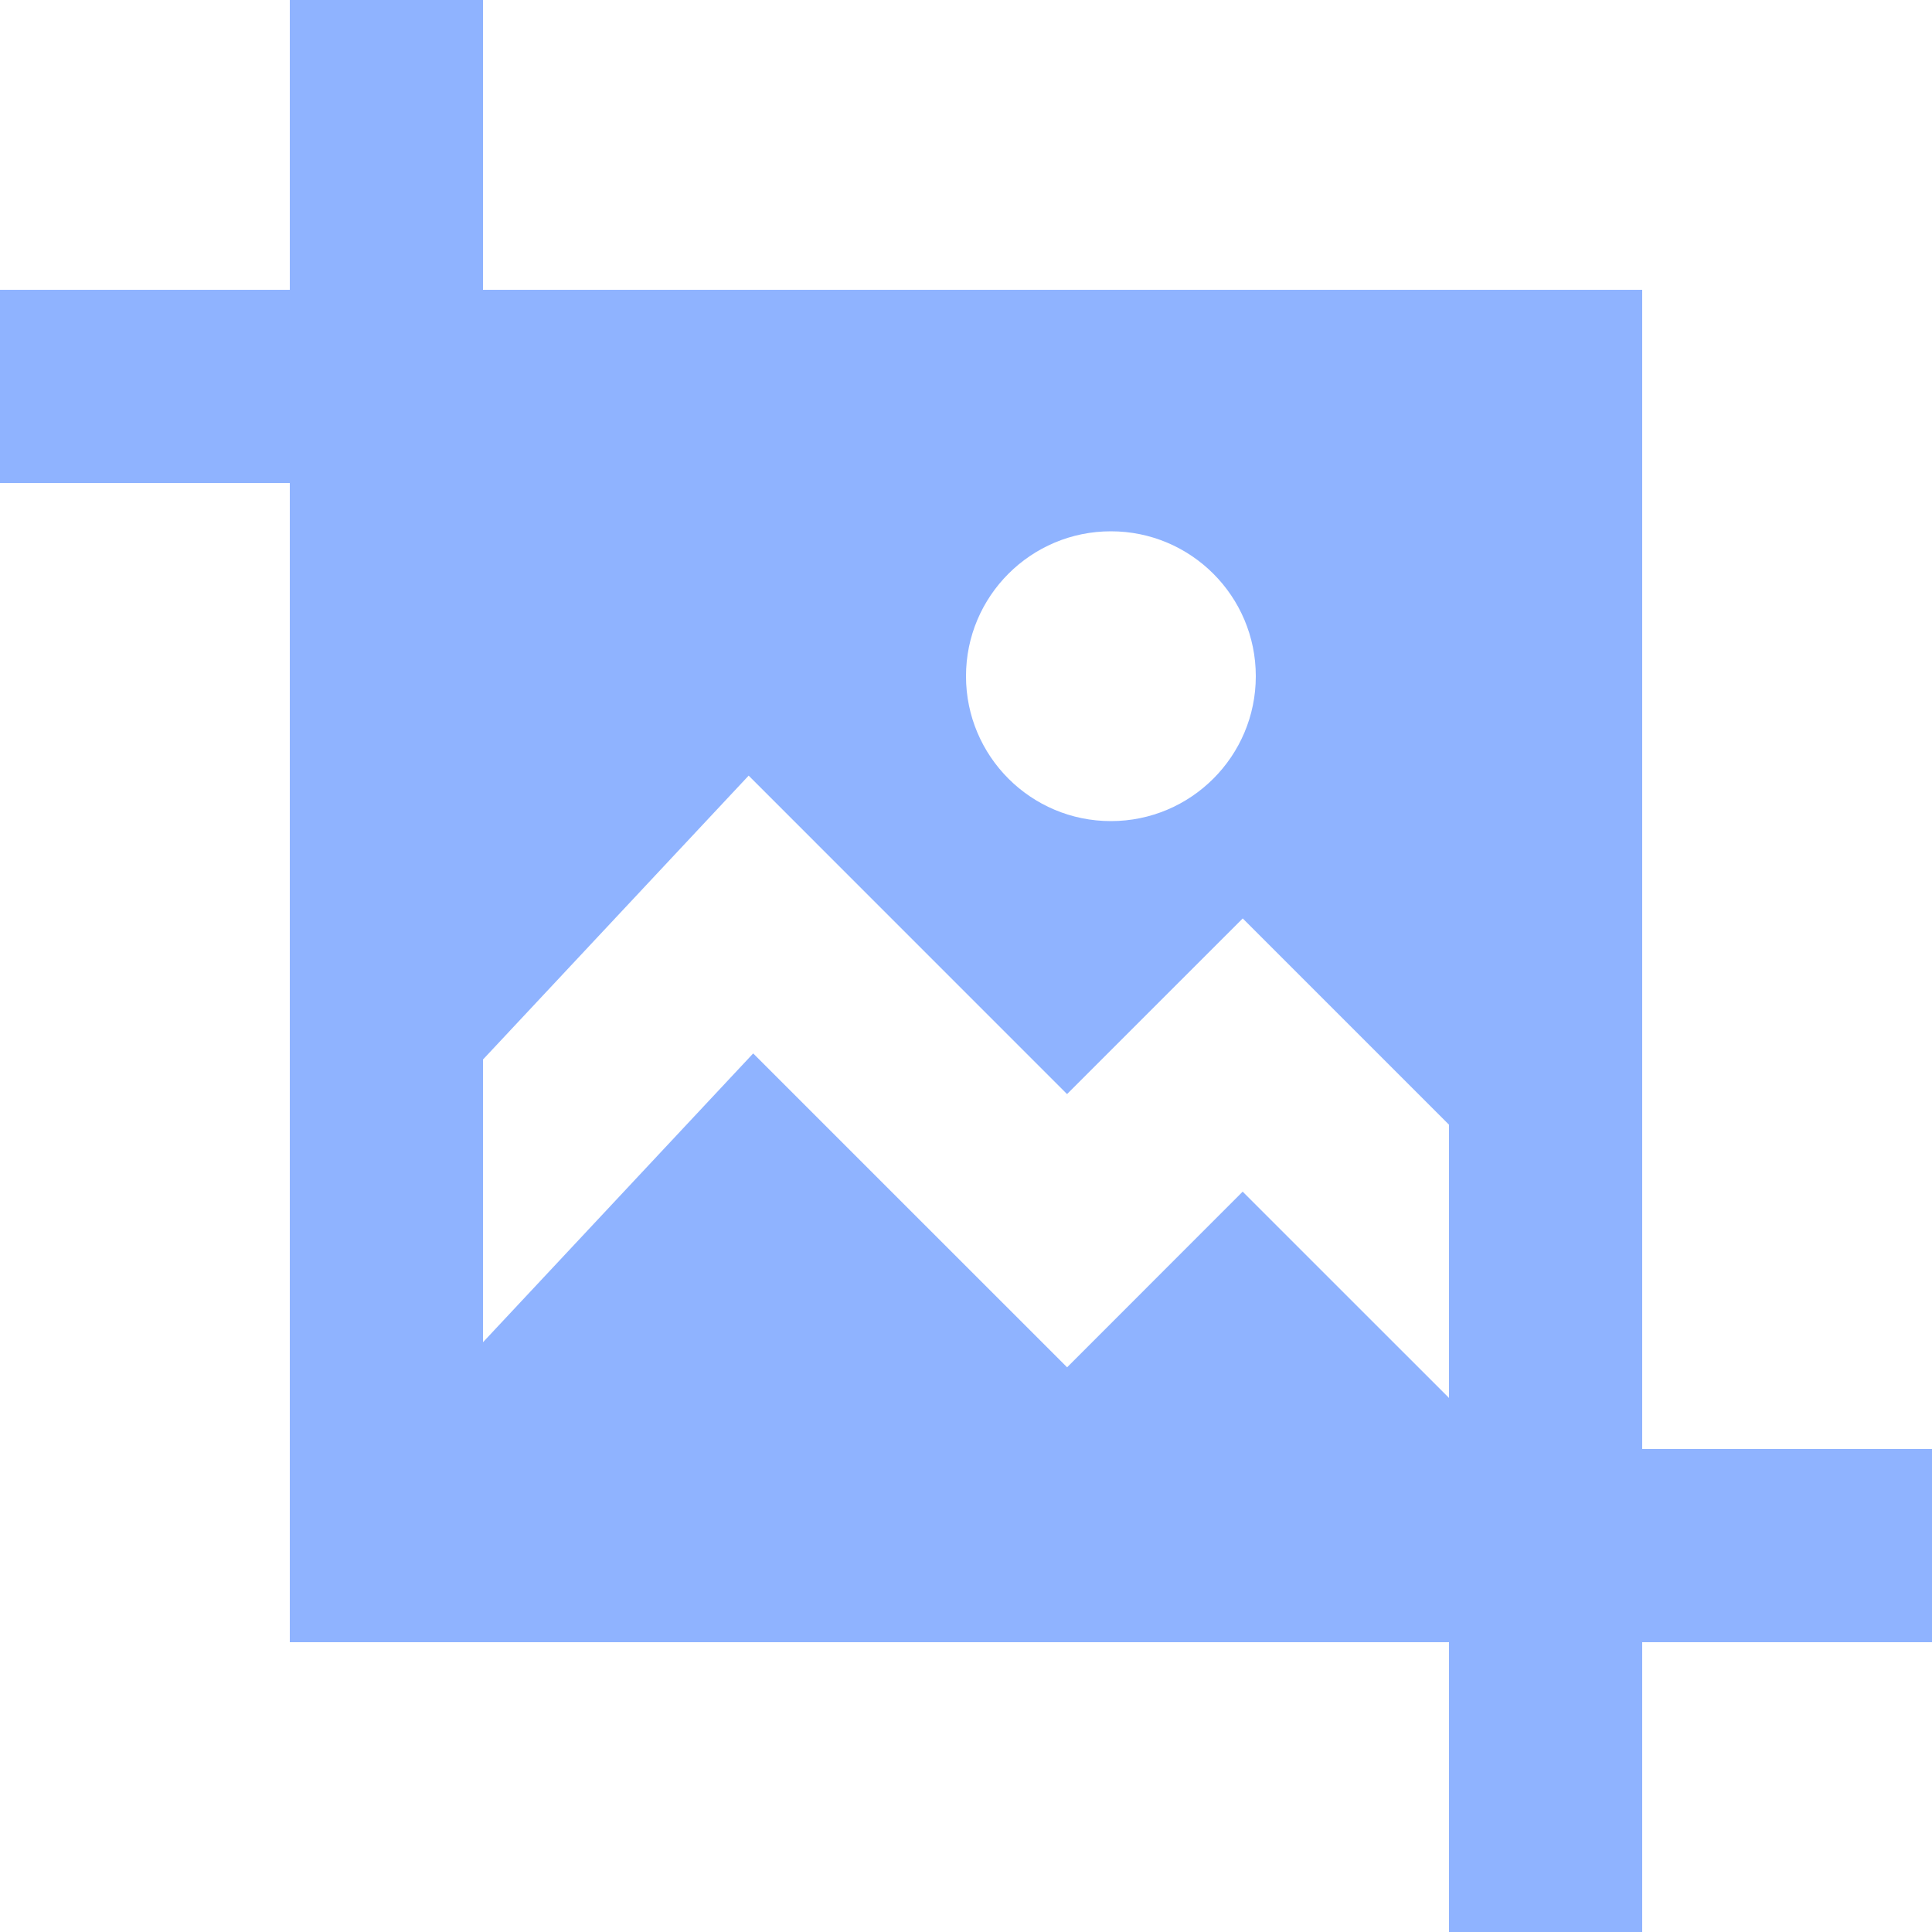 <svg width="60" height="60" viewBox="0 0 60 60" fill="none" xmlns="http://www.w3.org/2000/svg">
<path fill-rule="evenodd" clip-rule="evenodd" d="M15 0V9H51V45H60V51H51V60H45V51H9V15L0 15V9H9V0H15ZM23.25 24.088L15 32.904V41.684L23.391 32.715L33.14 42.463L38.592 37.008L45 43.414V34.929L38.594 28.523L33.138 33.978L23.25 24.088ZM34.5 16.5C32.015 16.5 30 18.515 30 21C30 23.485 32.015 25.5 34.5 25.5C36.985 25.5 39 23.485 39 21C39 18.515 36.985 16.5 34.5 16.5Z" fill="#8FB3FF"/>
</svg>
